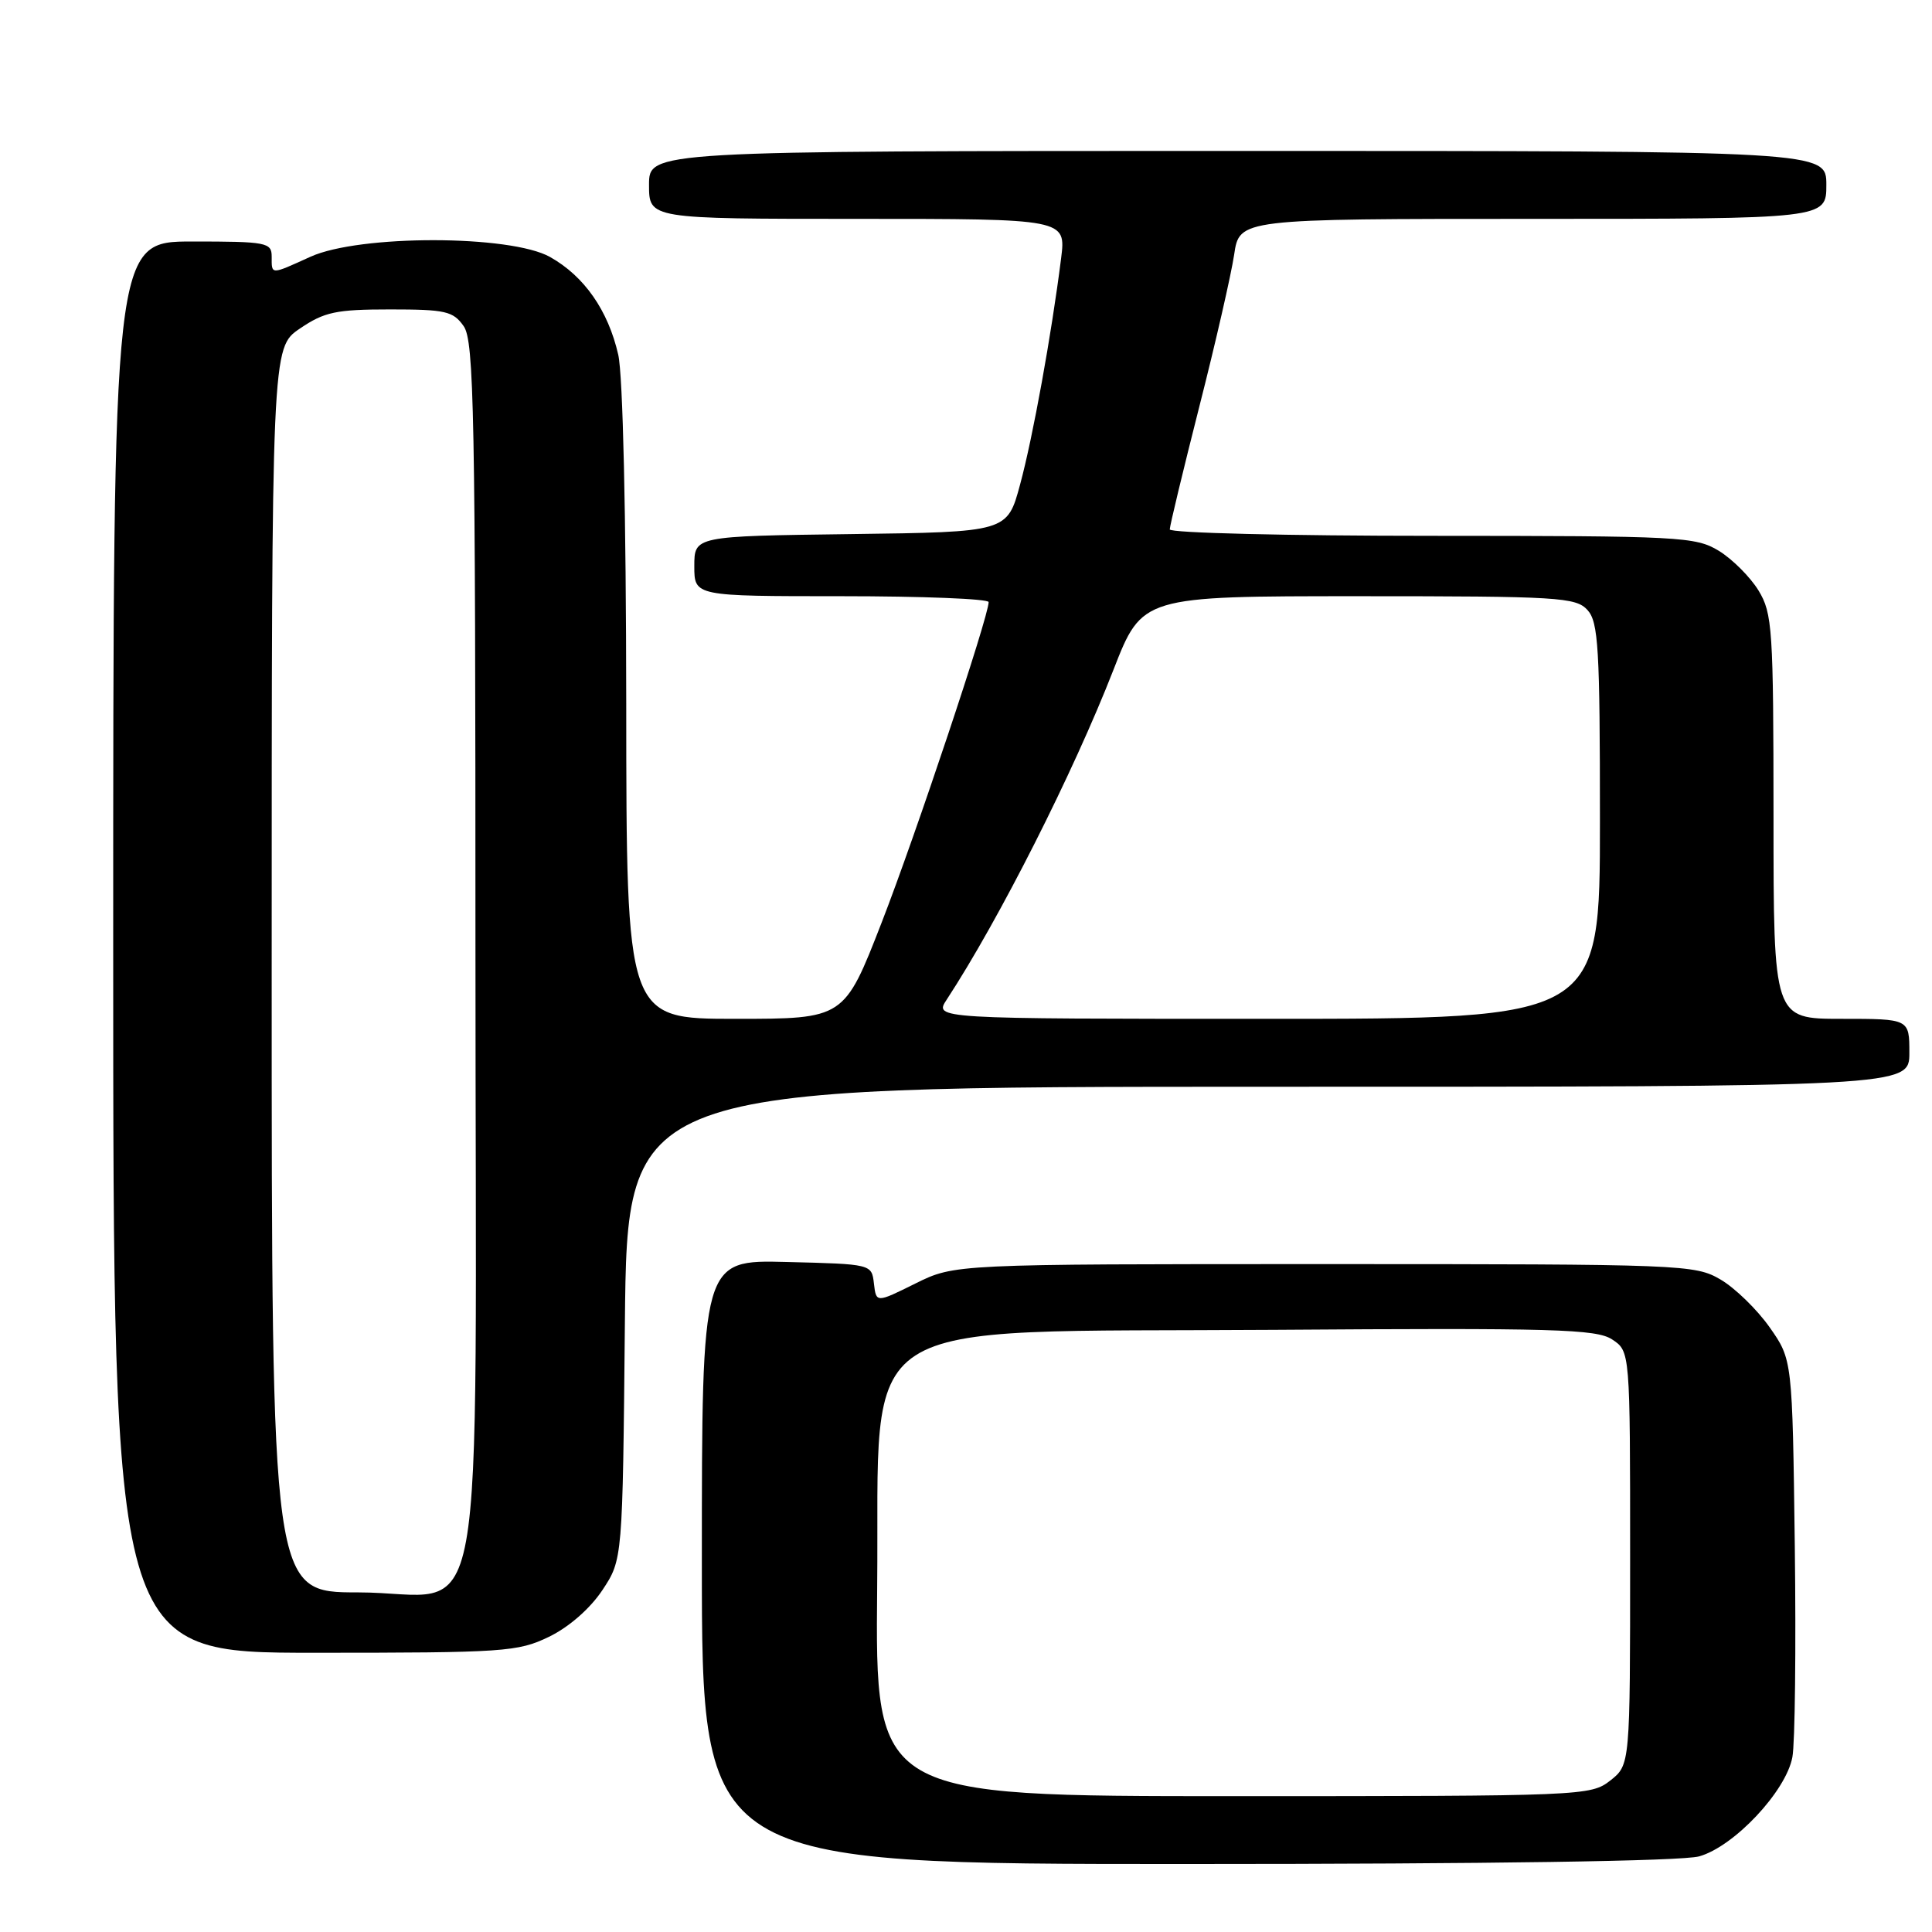 <?xml version="1.0" encoding="UTF-8" standalone="no"?>
<!DOCTYPE svg PUBLIC "-//W3C//DTD SVG 1.1//EN" "http://www.w3.org/Graphics/SVG/1.1/DTD/svg11.dtd" >
<svg xmlns="http://www.w3.org/2000/svg" xmlns:xlink="http://www.w3.org/1999/xlink" version="1.1" viewBox="0 0 256 256">
 <g >
 <path fill="currentColor"
d=" M 225.14 245.98 C 229.75 244.70 236.66 237.36 237.50 232.83 C 237.85 230.99 237.99 218.38 237.82 204.82 C 237.50 180.17 237.50 180.17 234.49 175.88 C 232.83 173.52 229.90 170.67 227.99 169.55 C 224.60 167.56 223.08 167.50 175.50 167.50 C 126.49 167.50 126.49 167.50 121.30 170.07 C 116.10 172.65 116.10 172.65 115.80 170.07 C 115.50 167.50 115.50 167.50 104.25 167.22 C 93.00 166.93 93.00 166.93 93.00 206.97 C 93.00 247.00 93.00 247.00 157.25 246.99 C 197.44 246.99 222.86 246.61 225.14 245.98 Z  M 72.75 216.88 C 75.39 215.60 78.20 213.14 79.82 210.70 C 82.50 206.65 82.50 206.65 82.80 175.33 C 83.11 144.00 83.11 144.00 168.05 144.00 C 253.00 144.00 253.00 144.00 253.00 139.50 C 253.00 135.00 253.00 135.00 244.00 135.00 C 235.00 135.00 235.00 135.00 235.00 108.25 C 234.99 83.32 234.86 81.28 233.01 78.24 C 231.91 76.45 229.55 74.09 227.76 72.99 C 224.67 71.11 222.66 71.01 189.75 71.00 C 170.64 71.00 155.00 70.62 155.00 70.15 C 155.00 69.68 156.76 62.37 158.91 53.90 C 161.07 45.43 163.14 36.36 163.53 33.75 C 164.23 29.00 164.23 29.00 203.11 29.00 C 242.00 29.00 242.00 29.00 242.00 24.50 C 242.00 20.00 242.00 20.00 164.00 20.00 C 86.00 20.00 86.00 20.00 86.00 24.50 C 86.00 29.00 86.00 29.00 113.63 29.00 C 141.26 29.00 141.26 29.00 140.60 34.25 C 139.33 44.31 136.87 57.91 135.17 64.19 C 133.47 70.50 133.47 70.50 112.74 70.77 C 92.00 71.04 92.00 71.04 92.00 75.02 C 92.00 79.00 92.00 79.00 111.50 79.00 C 122.22 79.00 131.00 79.35 131.00 79.78 C 131.00 81.69 121.31 110.71 116.82 122.25 C 111.86 135.00 111.86 135.00 97.43 135.00 C 83.00 135.00 83.00 135.00 82.98 93.25 C 82.96 68.31 82.54 49.69 81.92 47.00 C 80.58 41.13 77.42 36.60 72.88 34.05 C 67.63 31.10 47.62 31.08 41.14 34.02 C 35.81 36.44 36.00 36.44 36.00 34.00 C 36.00 32.13 35.33 32.00 25.50 32.00 C 15.00 32.00 15.00 32.00 15.00 125.50 C 15.00 219.00 15.00 219.00 41.68 219.00 C 66.83 219.00 68.62 218.88 72.75 216.88 Z  M 116.23 210.29 C 116.59 173.53 111.85 176.60 168.78 176.21 C 205.93 175.95 211.52 176.11 213.61 177.48 C 216.00 179.05 216.00 179.05 216.00 206.45 C 216.00 233.85 216.00 233.85 213.37 235.93 C 210.78 237.96 209.77 238.00 163.35 238.00 C 115.97 238.00 115.97 238.00 116.23 210.29 Z  M 36.00 128.54 C 36.00 46.07 36.00 46.07 39.73 43.54 C 42.98 41.33 44.53 41.00 51.68 41.00 C 59.03 41.00 60.05 41.23 61.44 43.22 C 62.82 45.19 63.00 54.67 63.00 125.59 C 63.00 221.29 64.88 211.00 47.43 211.00 C 36.00 211.00 36.00 211.00 36.00 128.54 Z  M 125.44 132.46 C 132.38 121.86 142.22 102.40 147.54 88.75 C 151.34 79.00 151.34 79.00 180.02 79.00 C 206.52 79.00 208.81 79.14 210.35 80.83 C 211.80 82.43 212.00 85.88 212.00 108.83 C 212.00 135.00 212.00 135.00 167.88 135.00 C 123.77 135.00 123.77 135.00 125.44 132.46 Z "/>
</g>
</svg>